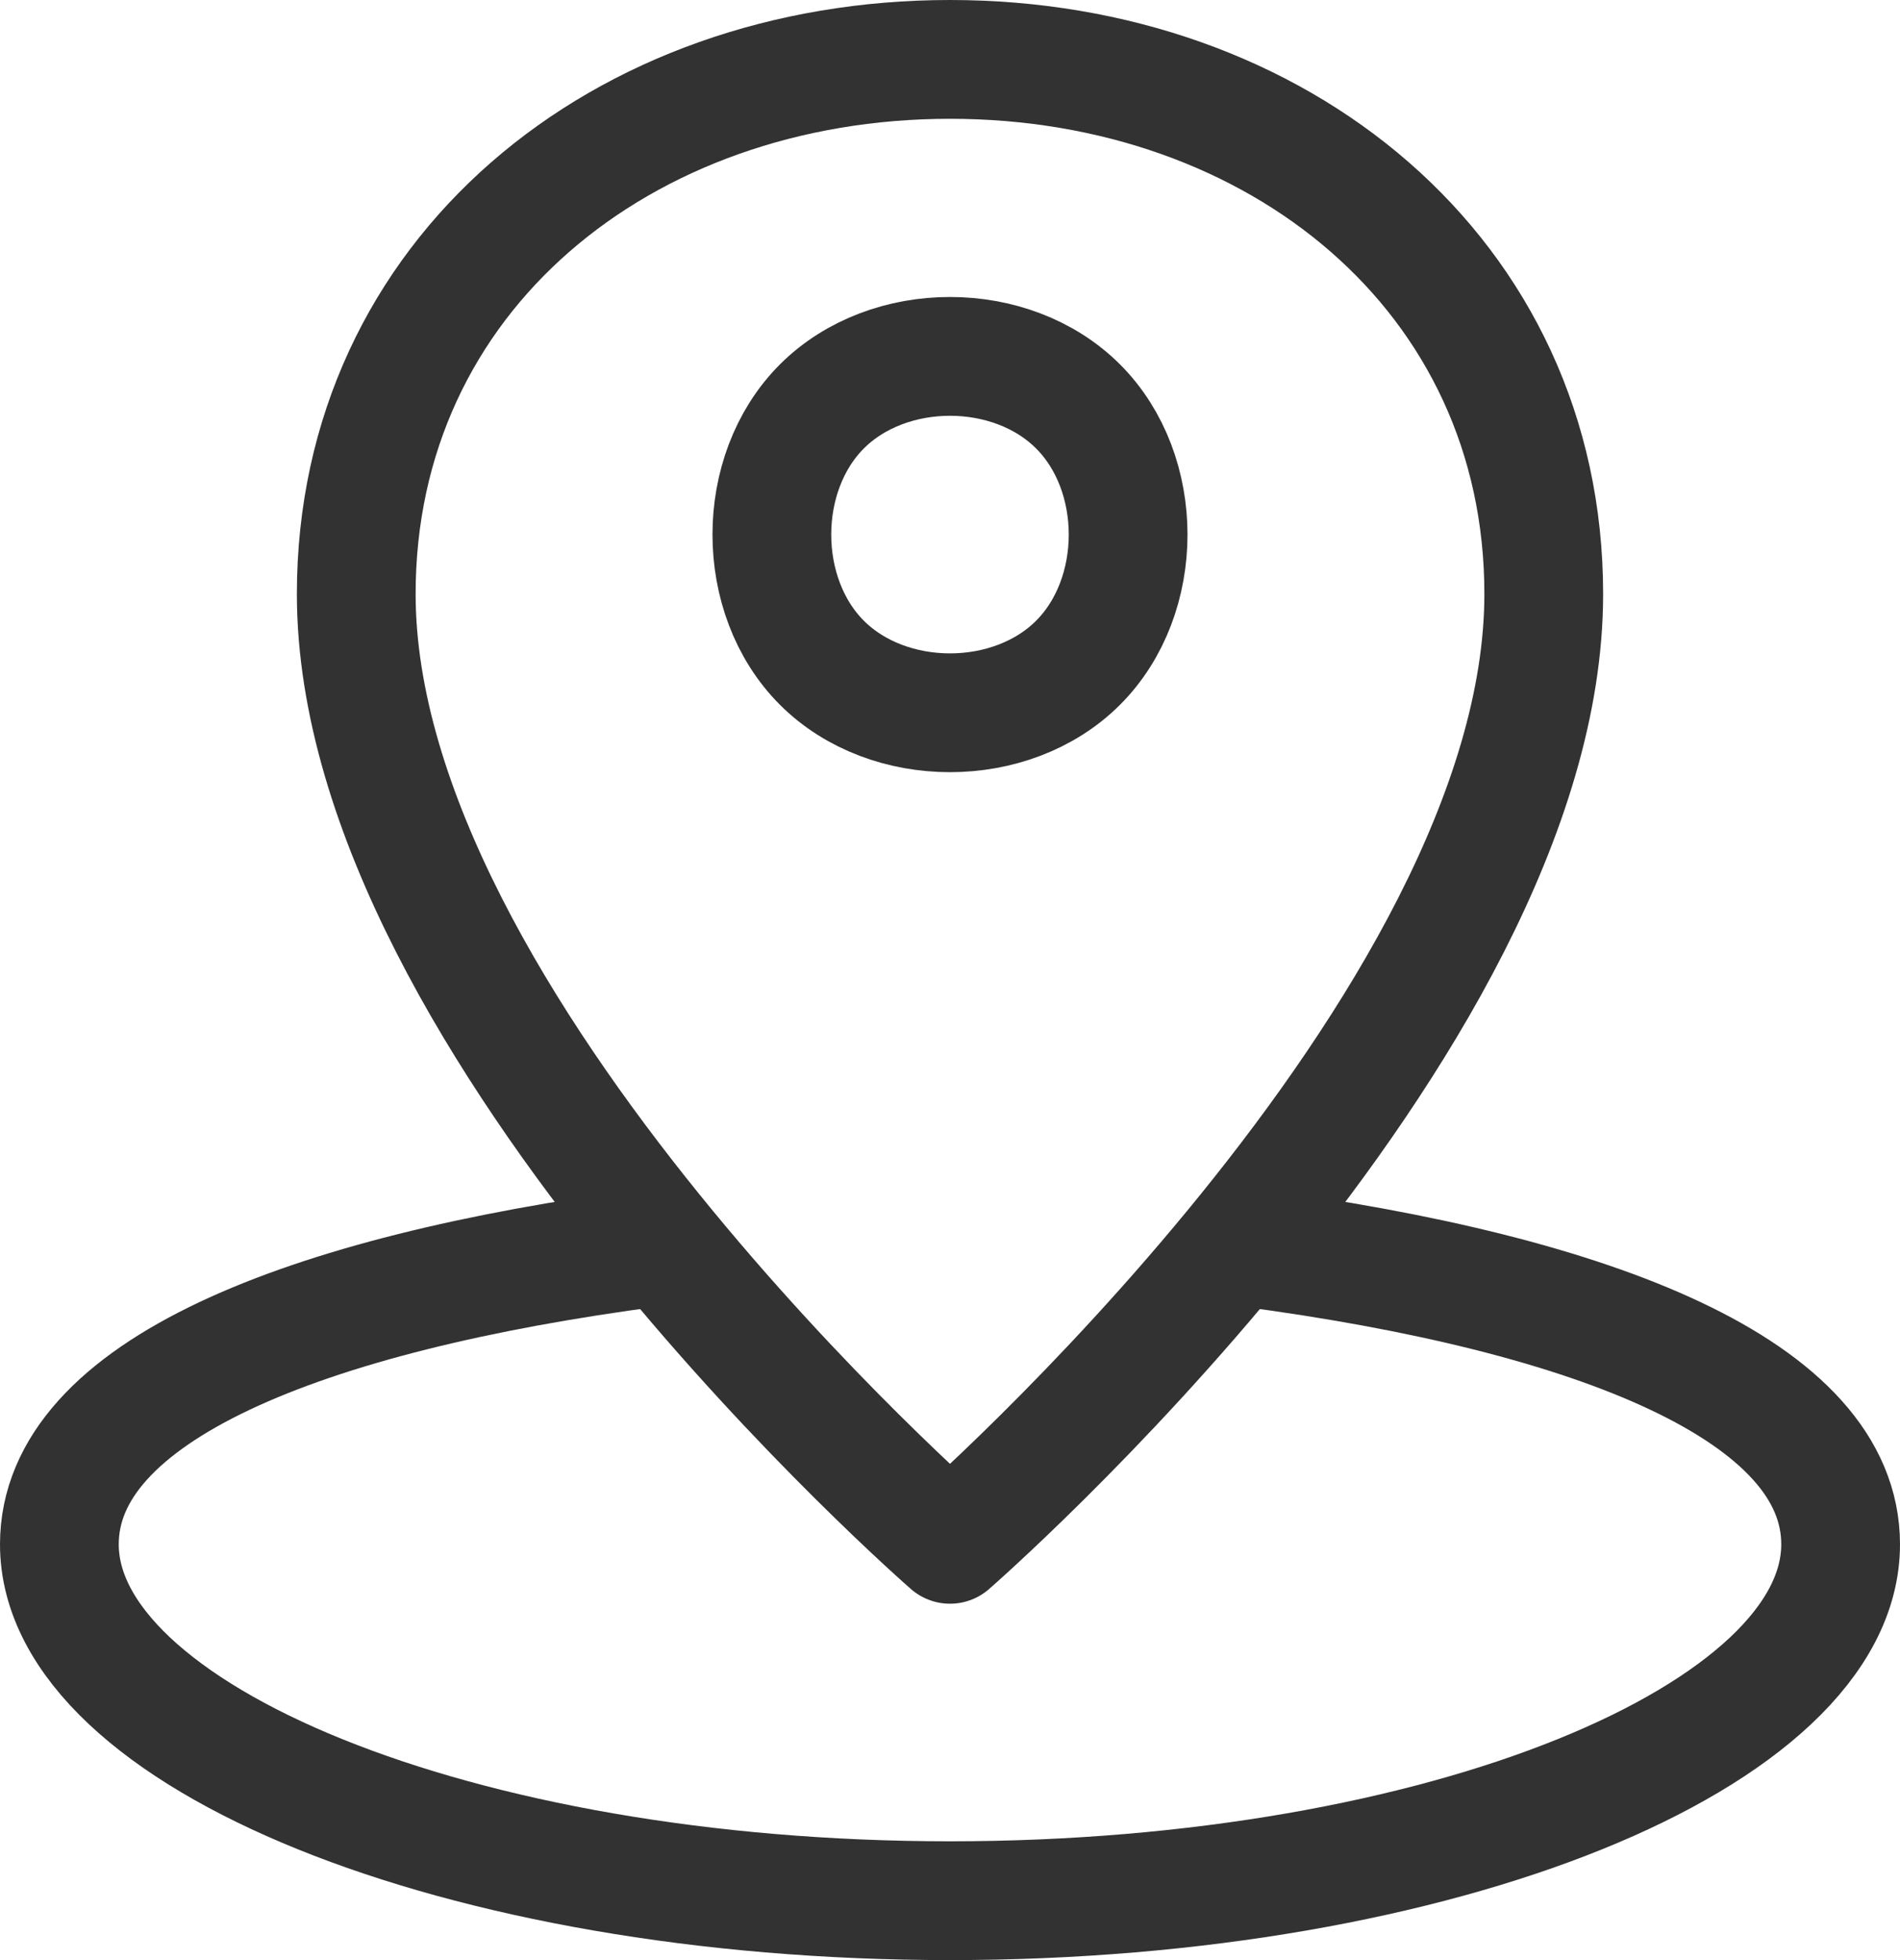 <svg width="32" height="33" viewBox="0 0 32 33" fill="none" xmlns="http://www.w3.org/2000/svg">
<path d="M11 21C5.077 21.78 1 23.433 1 26C1 29.222 7.715 32 16 32C24.285 32 31 29.222 31 26C31 23.433 26.923 21.78 21 21" stroke="#323232" stroke-width="2" stroke-linecap="round" stroke-linejoin="round"/>
<path fill-rule="evenodd" clip-rule="evenodd" d="M26 10C26 4.632 21.523 1 16 1C10.477 1 6 4.632 6 10C6 17.292 16 26 16 26C16 26 26 17.292 26 10Z" stroke="#323232" stroke-width="2" stroke-linecap="round" stroke-linejoin="round"/>
<path d="M18.157 6.843C19.281 7.966 19.281 10.034 18.157 11.158C17.034 12.281 14.966 12.281 13.842 11.158C12.719 10.034 12.719 7.966 13.842 6.843C14.966 5.719 17.034 5.719 18.157 6.843" stroke="#323232" stroke-width="2" stroke-linecap="round" stroke-linejoin="round"/>
</svg>
